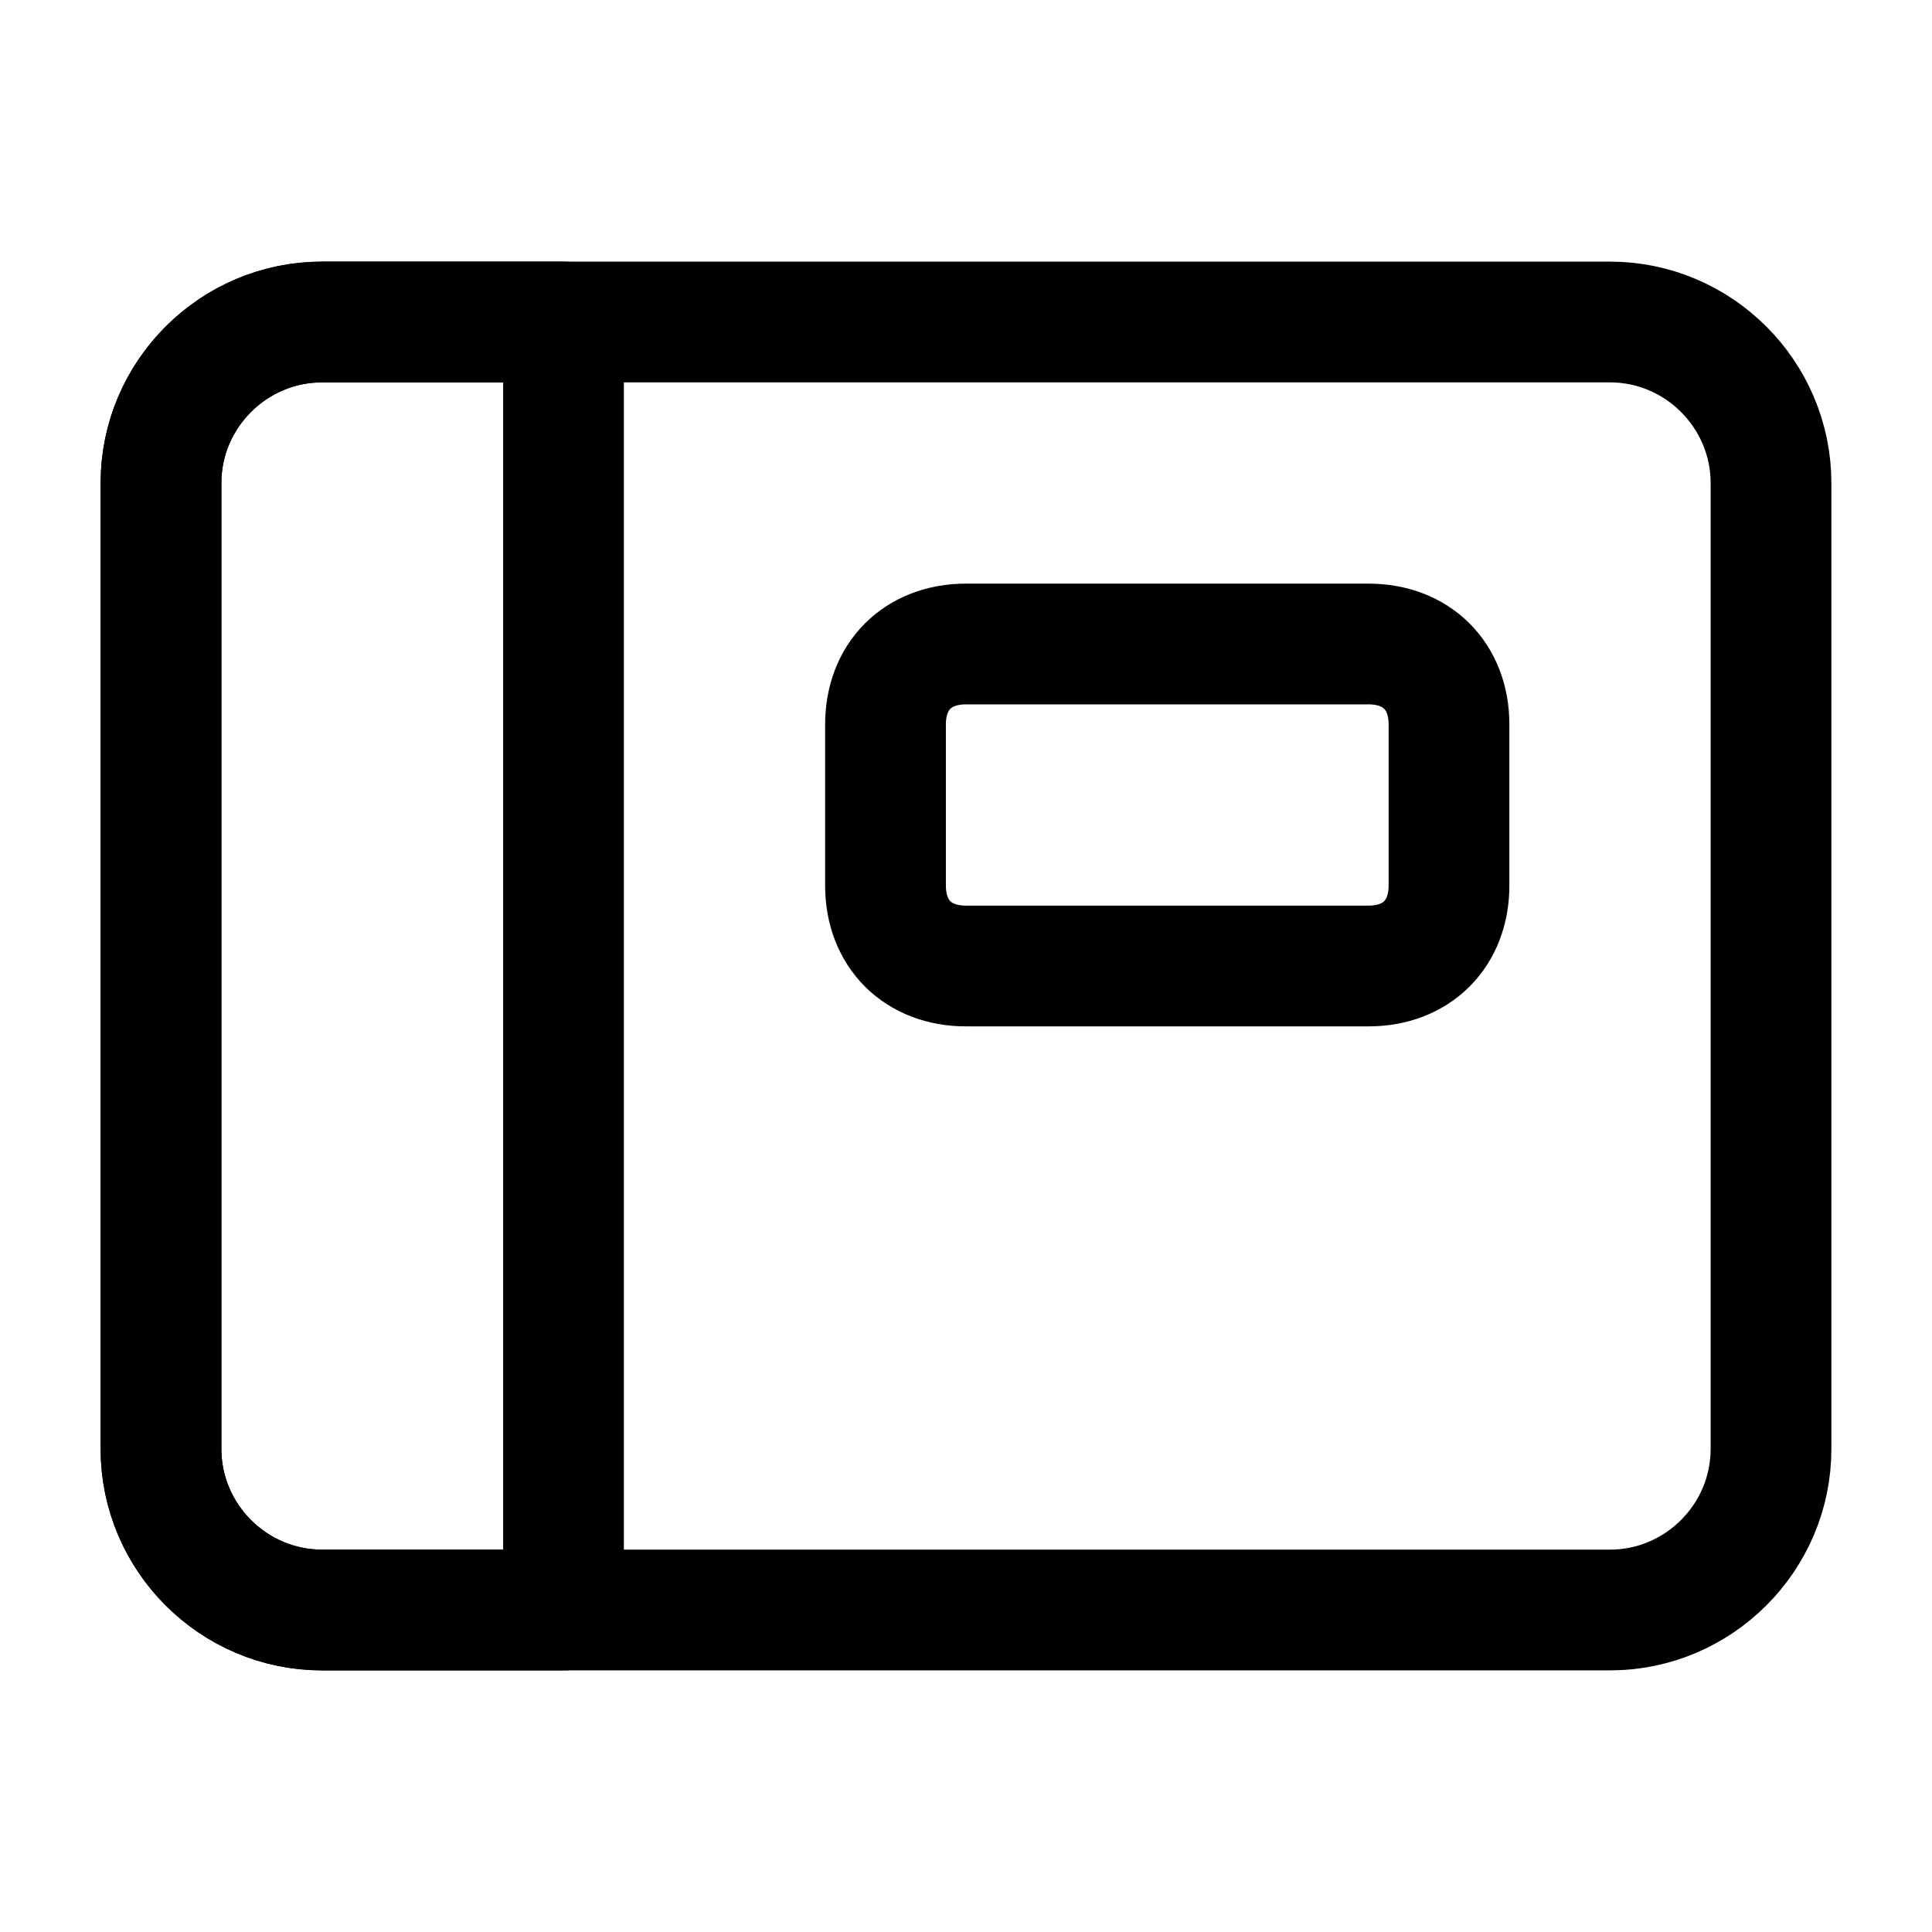 <svg width="24" height="24" viewBox="0 0 24 24" fill="none" xmlns="http://www.w3.org/2000/svg">
<path d="M7 20H4C2.9 20 2 19.1 2 18V6C2 4.9 2.9 4 4 4H7V20Z" stroke="black" stroke-width="1.5" stroke-miterlimit="10" stroke-linecap="round" stroke-linejoin="round"/>
<path d="M17 12H12C11.4 12 11 11.6 11 11V9C11 8.4 11.4 8 12 8H17C17.6 8 18 8.4 18 9V11C18 11.6 17.6 12 17 12Z" stroke="black" stroke-width="1.5" stroke-miterlimit="10" stroke-linecap="round" stroke-linejoin="round"/>
<path d="M20 20H4C2.9 20 2 19.1 2 18V6C2 4.9 2.9 4 4 4H20C21.1 4 22 4.9 22 6V18C22 19.1 21.1 20 20 20Z" stroke="black" stroke-width="1.5" stroke-miterlimit="10" stroke-linecap="round" stroke-linejoin="round"/>
</svg>
